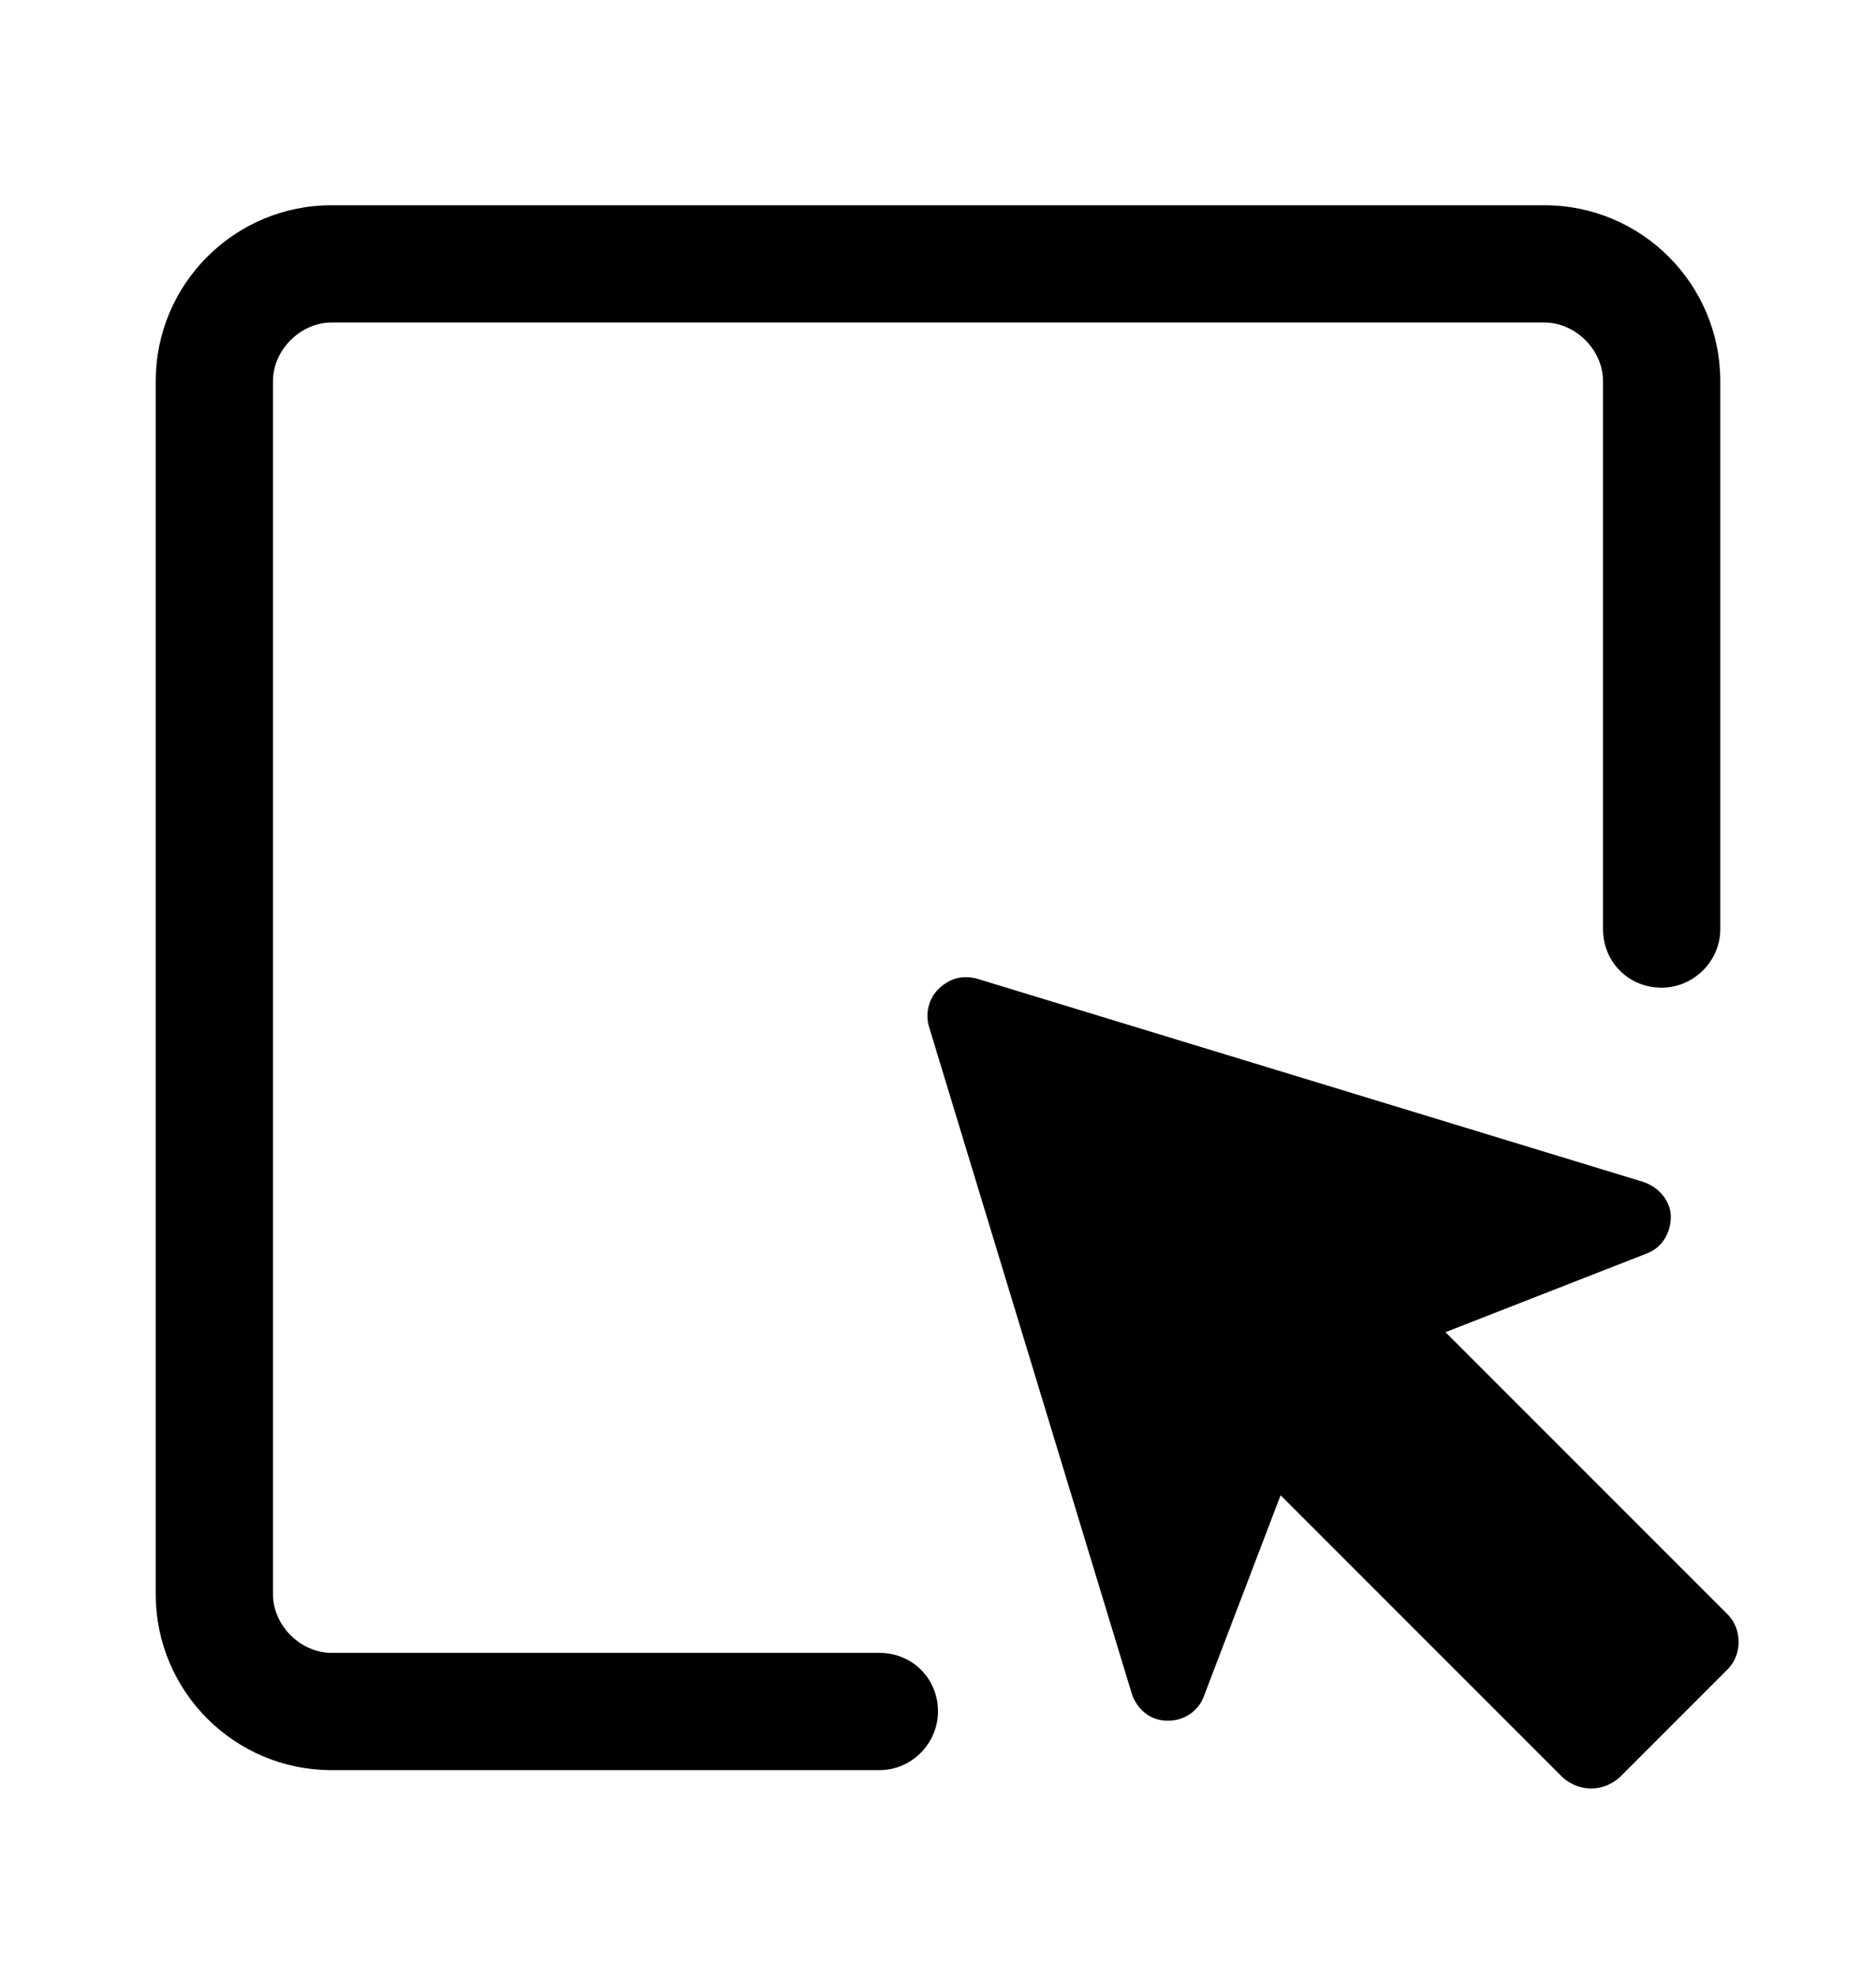<svg xmlns="http://www.w3.org/2000/svg" viewBox="0 -1024 1024 1079">
	<path transform="translate(0 -37)" d="M181 -21C128 -21 85 -64 85 -117V-779C85 -832 128 -875 181 -875H843C896 -875 939 -832 939 -779V-480C939 -462 924 -448 907 -448C889 -448 875 -462 875 -480V-779C875 -796 860 -811 843 -811H181C164 -811 149 -796 149 -779V-117C149 -100 164 -85 181 -85H480C498 -85 512 -71 512 -53C512 -36 498 -21 480 -21ZM789 -260L899 -303C907 -306 912 -314 912 -323C912 -331 906 -339 897 -342L533 -453C525 -455 518 -453 512 -447C507 -442 505 -434 507 -427L618 -62C621 -54 628 -48 637 -48H638C646 -48 654 -53 657 -61L699 -171L853 -17C862 -9 875 -9 884 -17L943 -76C951 -84 951 -98 943 -106Z"/>
</svg>